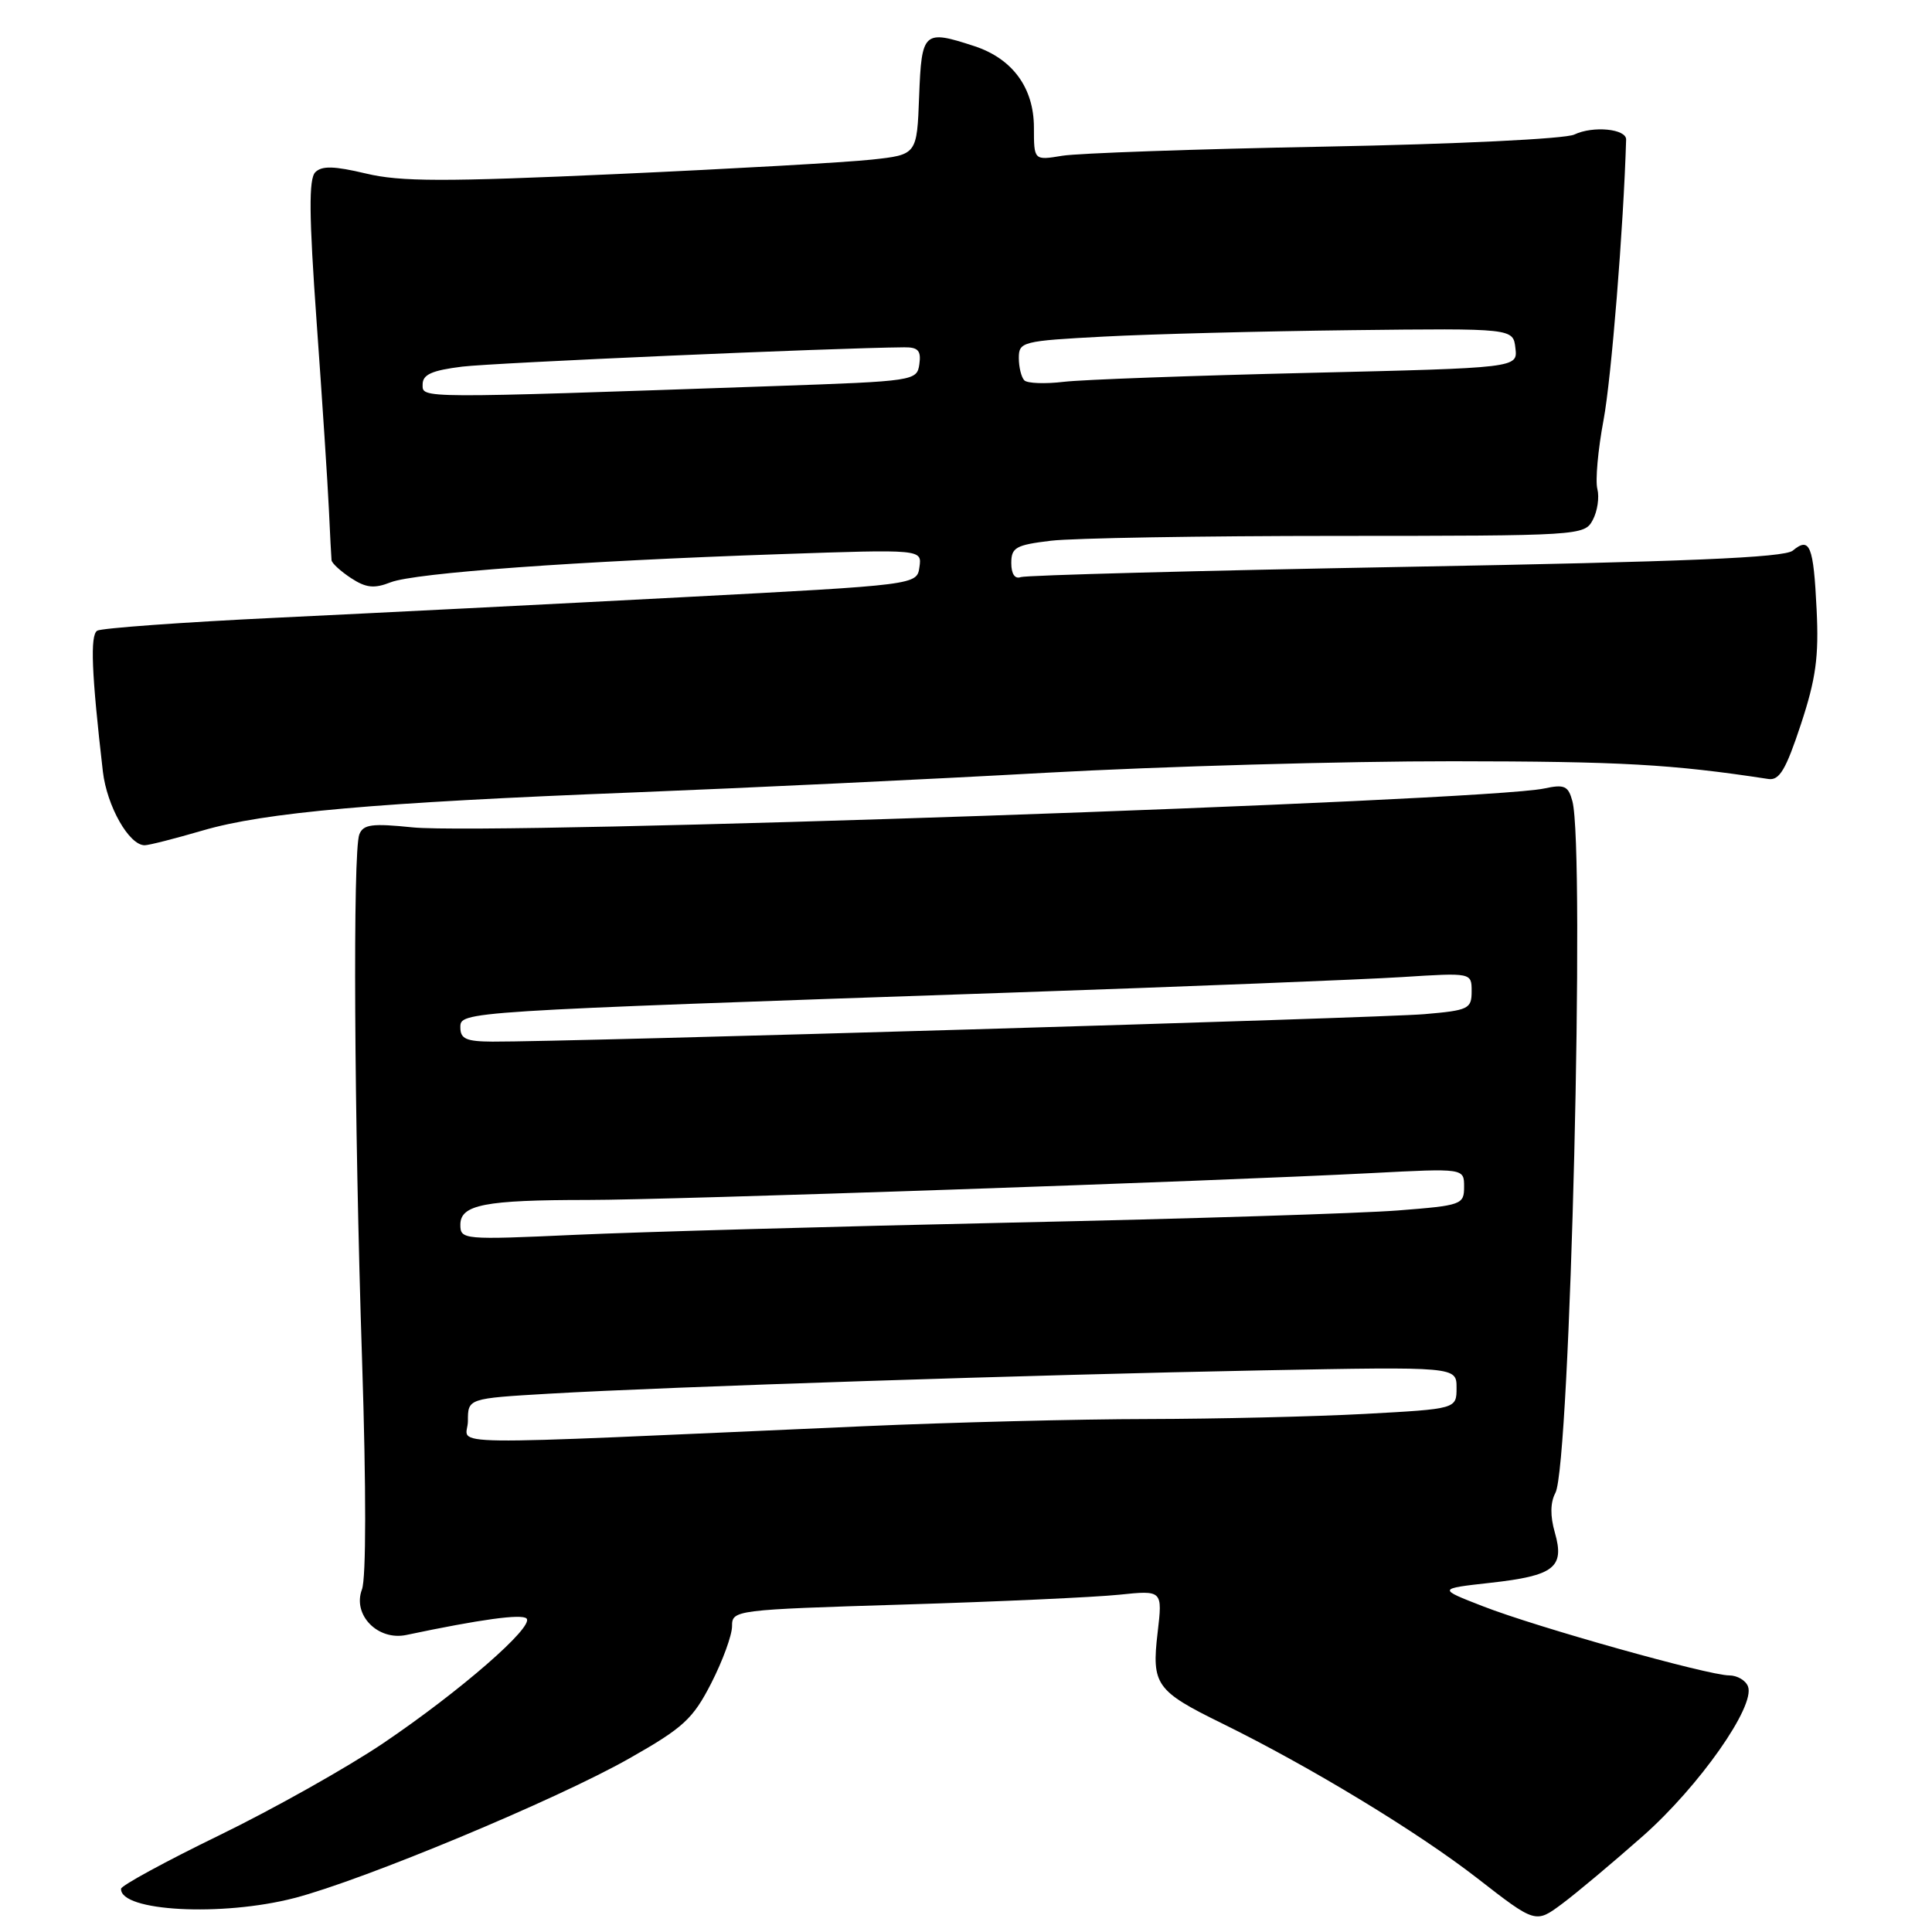 <?xml version="1.0" encoding="UTF-8" standalone="no"?>
<!DOCTYPE svg PUBLIC "-//W3C//DTD SVG 1.1//EN" "http://www.w3.org/Graphics/SVG/1.1/DTD/svg11.dtd" >
<svg xmlns="http://www.w3.org/2000/svg" xmlns:xlink="http://www.w3.org/1999/xlink" version="1.1" viewBox="0 0 256 256">
 <g >
 <path fill="currentColor"
d=" M 217.71 243.27 C 225.16 236.68 232.62 226.06 231.62 223.47 C 231.32 222.66 230.19 222.00 229.13 222.00 C 226.38 222.00 203.62 215.62 196.50 212.84 C 190.50 210.51 190.50 210.51 197.49 209.73 C 205.94 208.79 207.35 207.70 206.03 203.09 C 205.39 200.87 205.42 199.09 206.10 197.81 C 208.06 194.16 210.05 112.53 208.35 106.16 C 207.80 104.13 207.30 103.90 204.61 104.48 C 196.59 106.18 65.11 110.70 54.66 109.63 C 49.29 109.08 48.13 109.23 47.61 110.57 C 46.74 112.85 46.92 147.82 47.98 180.34 C 48.53 197.32 48.52 209.12 47.96 210.61 C 46.68 213.98 50.06 217.44 53.85 216.64 C 63.67 214.57 69.15 213.82 69.77 214.46 C 70.81 215.53 60.96 224.10 50.80 230.97 C 46.01 234.20 36.24 239.69 29.09 243.17 C 21.93 246.65 16.06 249.85 16.04 250.27 C 15.90 253.27 29.40 253.99 39.01 251.50 C 48.18 249.12 73.76 238.46 83.35 233.02 C 90.57 228.93 91.81 227.78 94.25 223.02 C 95.76 220.06 97.00 216.67 97.00 215.48 C 97.00 213.34 97.30 213.30 119.75 212.61 C 132.26 212.23 145.10 211.64 148.28 211.31 C 154.05 210.71 154.05 210.71 153.39 216.34 C 152.58 223.24 153.16 224.06 161.93 228.36 C 173.68 234.14 187.83 242.73 195.74 248.87 C 203.47 254.88 203.47 254.88 206.99 252.26 C 208.92 250.82 213.74 246.78 217.71 243.27 Z  M 26.84 110.05 C 35.07 107.64 49.73 106.34 84.00 105.00 C 98.58 104.42 123.10 103.26 138.50 102.40 C 153.90 101.55 178.20 100.86 192.50 100.87 C 214.77 100.89 221.51 101.26 234.32 103.22 C 235.78 103.44 236.64 101.99 238.62 96.00 C 240.62 89.94 241.02 87.02 240.71 80.75 C 240.30 72.28 239.81 71.08 237.55 72.96 C 236.42 73.89 223.45 74.44 186.27 75.11 C 158.90 75.61 135.94 76.22 135.25 76.47 C 134.48 76.76 134.00 76.05 134.00 74.61 C 134.00 72.54 134.60 72.21 139.25 71.65 C 142.14 71.30 159.22 71.01 177.21 71.01 C 209.43 71.00 209.95 70.97 211.05 68.90 C 211.67 67.74 211.94 65.90 211.66 64.80 C 211.37 63.70 211.74 59.58 212.48 55.65 C 213.51 50.17 215.13 30.07 215.47 18.50 C 215.51 17.07 211.08 16.64 208.60 17.83 C 207.41 18.40 193.01 19.10 175.50 19.43 C 158.45 19.75 142.81 20.30 140.75 20.64 C 137.00 21.26 137.00 21.26 137.00 16.88 C 136.99 11.63 134.16 7.77 129.10 6.11 C 122.38 3.91 122.12 4.16 121.79 12.75 C 121.50 20.50 121.50 20.50 115.50 21.15 C 112.20 21.51 97.02 22.37 81.76 23.06 C 58.83 24.10 53.05 24.09 48.48 22.99 C 44.27 21.99 42.65 21.95 41.78 22.82 C 40.90 23.70 40.94 28.51 41.96 42.74 C 42.70 53.06 43.43 64.20 43.58 67.50 C 43.73 70.80 43.89 73.83 43.93 74.23 C 43.97 74.63 45.13 75.69 46.51 76.60 C 48.50 77.90 49.57 78.02 51.76 77.16 C 54.95 75.91 76.50 74.35 103.33 73.43 C 122.17 72.78 122.17 72.78 121.83 75.14 C 121.50 77.50 121.50 77.50 90.50 79.13 C 73.45 80.03 49.24 81.25 36.70 81.85 C 24.16 82.45 13.44 83.23 12.88 83.57 C 11.92 84.17 12.13 89.24 13.63 102.23 C 14.17 106.83 17.10 112.00 19.17 112.00 C 19.73 112.00 23.18 111.12 26.84 110.05 Z  M 62.00 188.29 C 62.00 185.30 62.00 185.30 72.75 184.67 C 88.33 183.76 137.42 182.15 167.25 181.58 C 193.00 181.09 193.00 181.09 193.00 183.89 C 193.00 186.69 193.00 186.69 180.84 187.35 C 174.16 187.71 161.22 188.01 152.09 188.03 C 142.97 188.04 126.05 188.47 114.50 188.98 C 55.81 191.57 62.00 191.65 62.00 188.29 Z  M 61.00 162.28 C 61.00 159.63 64.22 159.00 77.88 159.00 C 88.94 159.00 160.44 156.54 181.75 155.44 C 194.00 154.80 194.00 154.80 194.00 157.25 C 194.00 159.62 193.69 159.73 185.25 160.39 C 180.44 160.77 157.38 161.50 134.00 162.00 C 110.62 162.51 84.64 163.24 76.25 163.62 C 61.36 164.30 61.00 164.26 61.00 162.28 Z  M 61.00 136.15 C 61.00 134.02 60.63 134.04 133.50 131.54 C 157.15 130.73 180.66 129.79 185.75 129.47 C 195.00 128.88 195.00 128.88 195.00 131.36 C 195.00 133.68 194.59 133.88 188.75 134.38 C 182.97 134.89 74.81 138.07 65.25 138.02 C 61.79 138.00 61.00 137.66 61.00 136.15 Z  M 56.00 50.94 C 56.00 49.63 57.21 49.08 61.25 48.58 C 65.46 48.07 110.37 46.10 119.82 46.02 C 121.66 46.00 122.07 46.47 121.82 48.25 C 121.50 50.47 121.21 50.51 102.50 51.16 C 54.97 52.81 56.00 52.81 56.00 50.94 Z  M 135.73 50.40 C 135.33 49.99 135.00 48.66 135.00 47.43 C 135.00 45.29 135.45 45.17 146.25 44.60 C 152.44 44.27 167.18 43.89 179.00 43.75 C 200.50 43.50 200.50 43.50 200.80 46.13 C 201.11 48.75 201.11 48.75 173.30 49.41 C 158.01 49.77 143.47 50.30 140.98 50.59 C 138.49 50.89 136.13 50.80 135.73 50.40 Z "/>
</g>
</svg>